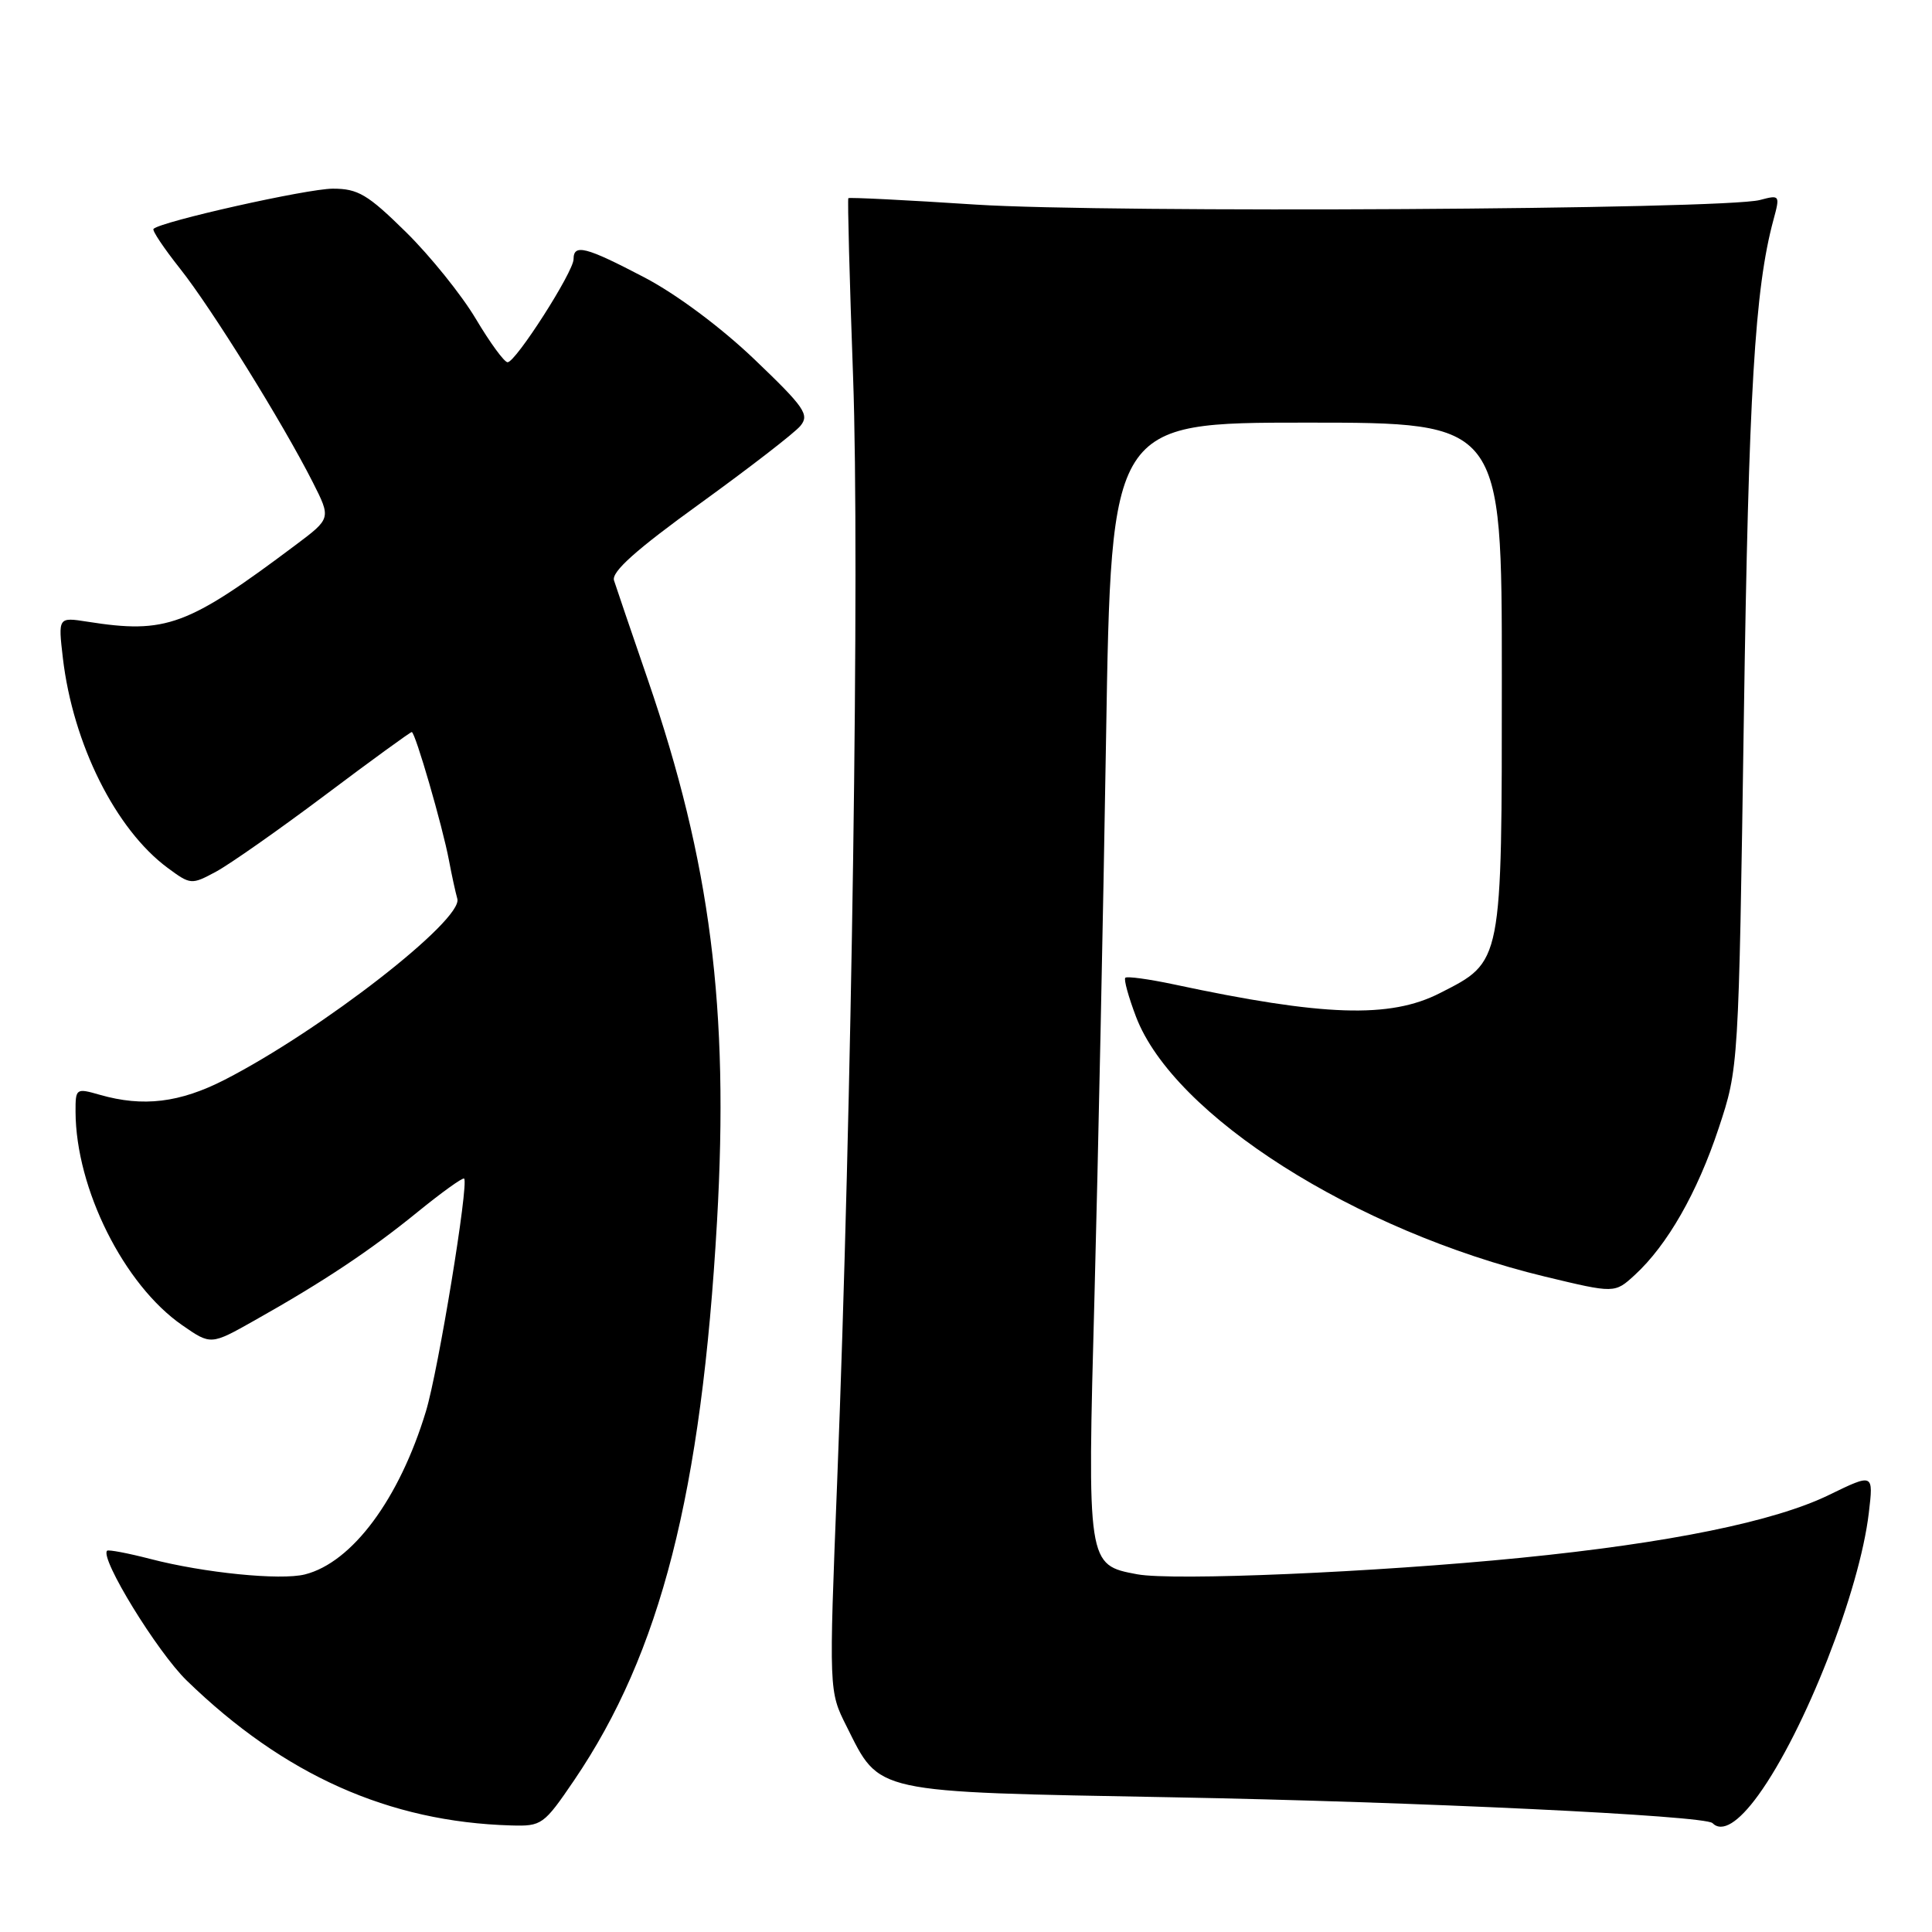<?xml version="1.0" encoding="UTF-8" standalone="no"?>
<!DOCTYPE svg PUBLIC "-//W3C//DTD SVG 1.1//EN" "http://www.w3.org/Graphics/SVG/1.1/DTD/svg11.dtd" >
<svg xmlns="http://www.w3.org/2000/svg" xmlns:xlink="http://www.w3.org/1999/xlink" version="1.1" viewBox="0 0 256 256">
 <g >
 <path fill="currentColor"
d=" M 76.08 235.89 C 87.54 219.01 92.95 197.82 95.01 161.82 C 96.62 133.58 94.15 114.26 85.84 90.06 C 83.65 83.70 81.64 77.79 81.36 76.91 C 81.00 75.78 84.24 72.87 92.76 66.72 C 99.31 61.98 105.29 57.36 106.05 56.44 C 107.29 54.95 106.62 53.98 99.97 47.62 C 95.51 43.36 89.62 38.97 85.35 36.74 C 77.61 32.69 76.00 32.28 76.00 34.34 C 76.00 36.02 68.33 48.00 67.26 48.00 C 66.82 48.00 64.93 45.41 63.05 42.25 C 61.17 39.09 57.00 33.91 53.79 30.75 C 48.72 25.76 47.44 25.00 44.10 25.00 C 40.72 25.00 21.31 29.35 20.34 30.33 C 20.13 30.53 21.72 32.90 23.86 35.60 C 28.02 40.84 37.44 56.00 41.44 63.89 C 43.87 68.69 43.87 68.69 39.19 72.20 C 24.82 82.98 22.02 84.02 11.60 82.38 C 7.70 81.77 7.70 81.77 8.33 87.19 C 9.67 98.59 15.32 109.91 22.23 115.01 C 25.25 117.24 25.37 117.25 28.61 115.51 C 30.43 114.53 36.93 109.97 43.06 105.37 C 49.19 100.76 54.37 97.00 54.56 97.00 C 55.02 97.00 58.64 109.48 59.49 114.00 C 59.85 115.92 60.35 118.22 60.60 119.10 C 61.37 121.89 42.59 136.50 29.78 143.07 C 23.82 146.12 18.97 146.71 13.24 145.07 C 10.07 144.16 10.00 144.21 10.01 147.32 C 10.05 157.50 16.42 170.25 24.15 175.60 C 27.94 178.23 27.94 178.23 33.72 174.97 C 42.86 169.83 49.05 165.71 55.34 160.59 C 58.55 157.98 61.32 155.99 61.50 156.17 C 62.14 156.82 58.08 181.60 56.44 187.00 C 52.92 198.62 46.67 207.04 40.40 208.62 C 37.17 209.43 27.04 208.42 19.93 206.57 C 16.95 205.80 14.36 205.31 14.19 205.48 C 13.21 206.46 20.82 218.87 24.74 222.68 C 37.63 235.20 51.52 241.41 67.71 241.88 C 71.79 242.00 72.05 241.81 76.08 235.89 Z  M 232.99 237.86 C 239.15 229.35 246.42 210.78 247.63 200.45 C 248.25 195.22 248.25 195.22 242.37 198.08 C 235.13 201.61 221.18 204.46 201.50 206.42 C 182.28 208.34 155.43 209.49 150.68 208.60 C 144.05 207.36 144.06 207.38 145.03 171.50 C 145.50 153.90 146.19 120.71 146.56 97.75 C 147.24 56.00 147.24 56.00 173.12 56.00 C 199.00 56.00 199.00 56.00 199.00 89.60 C 199.00 127.90 199.11 127.36 190.78 131.60 C 184.17 134.97 175.38 134.68 155.51 130.43 C 152.21 129.73 149.33 129.34 149.11 129.56 C 148.89 129.78 149.53 132.10 150.53 134.73 C 155.52 147.81 179.55 163.08 204.73 169.16 C 213.96 171.38 213.96 171.38 216.62 168.94 C 220.92 164.99 224.89 158.06 227.73 149.50 C 230.38 141.50 230.38 141.50 231.07 95.00 C 231.70 52.07 232.52 38.26 234.99 29.14 C 235.88 25.85 235.85 25.80 233.20 26.50 C 228.40 27.77 146.88 28.24 129.30 27.11 C 120.14 26.51 112.54 26.13 112.41 26.26 C 112.29 26.39 112.57 37.07 113.04 50.00 C 113.92 74.37 112.88 146.75 110.93 196.29 C 109.83 224.09 109.83 224.09 112.17 228.74 C 116.66 237.70 115.34 237.41 155.32 238.15 C 187.83 238.75 225.90 240.57 226.91 241.57 C 228.18 242.85 230.32 241.54 232.99 237.86 Z "/>
</g>
</svg>